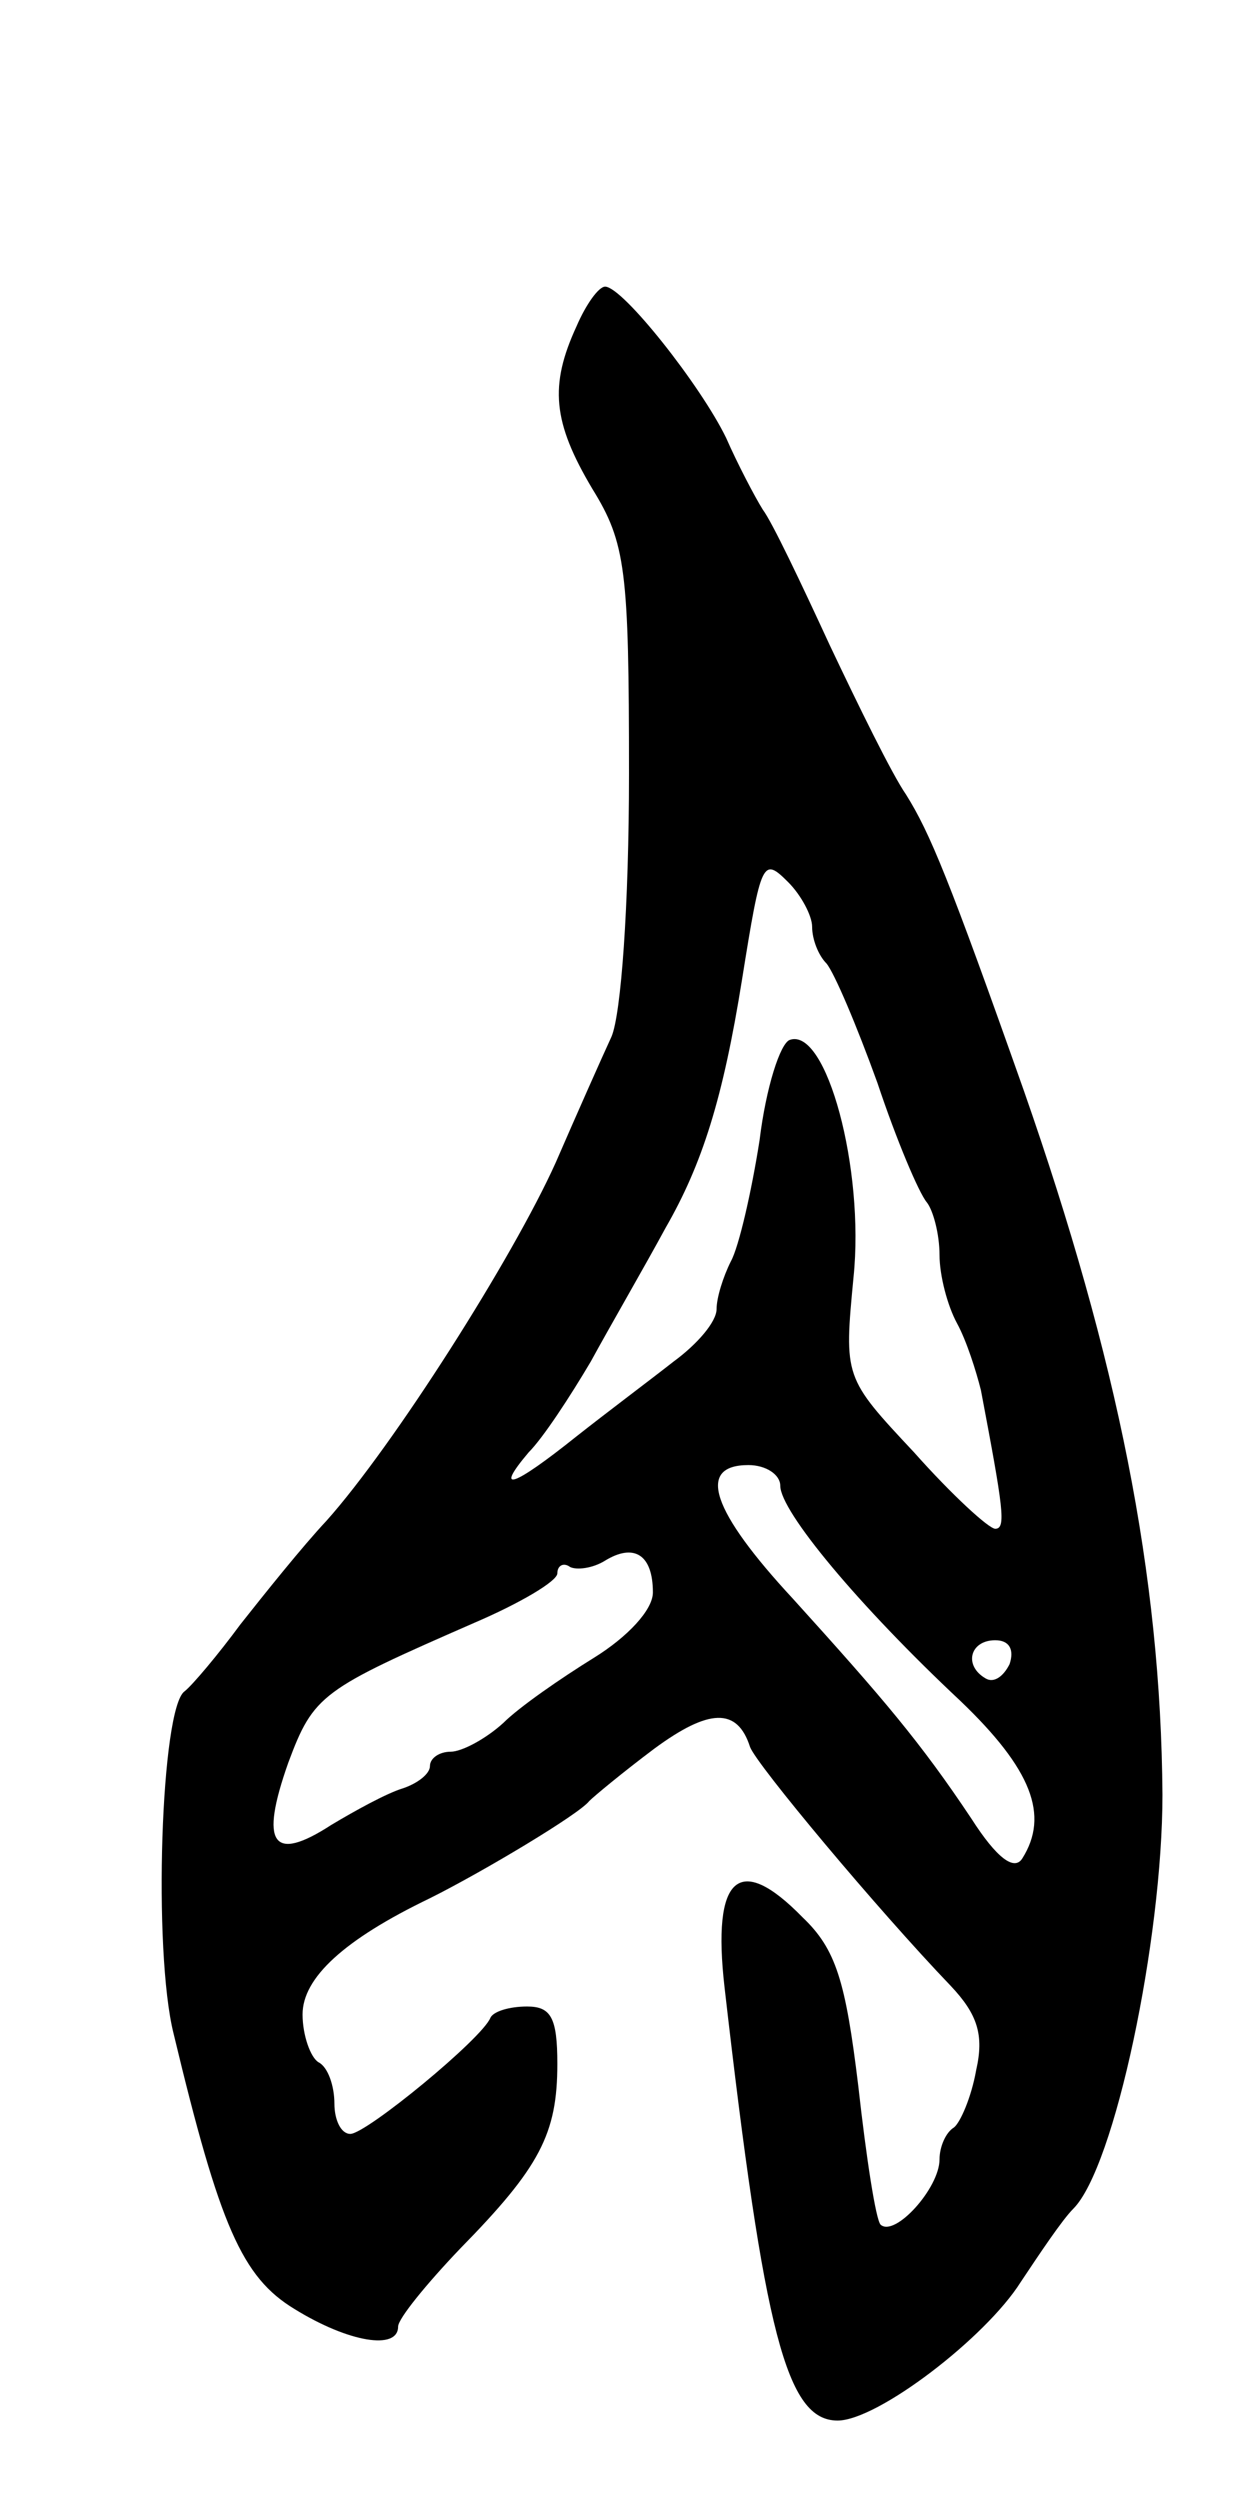 <svg version="1.0" xmlns="http://www.w3.org/2000/svg"
 width="79pt" height="157pt" viewBox="0 0 79 157"
 preserveAspectRatio="xMidYMid meet">
<g transform="translate(0,157) scale(0.1,-0.1)"
fill="#000000" stroke="none">
<path d="M362 1365 c-17 -37 -15 -60 10 -102 21 -34 23 -51 23 -179 0 -83 -5
-151 -11 -165 -6 -13 -22 -49 -35 -79 -27 -60 -102 -178 -144 -225 -15 -16
-39 -46 -54 -65 -14 -19 -30 -38 -35 -42 -15 -10 -20 -163 -7 -215 29 -121 43
-153 76 -173 34 -21 65 -26 65 -11 0 5 18 27 39 49 50 51 61 72 61 116 0 29
-4 36 -19 36 -11 0 -21 -3 -23 -7 -5 -13 -78 -73 -88 -73 -6 0 -10 9 -10 19 0
11 -4 23 -10 26 -5 3 -10 17 -10 30 0 23 26 47 80 73 34 17 94 53 100 61 3 3
21 18 41 33 34 25 52 26 60 1 4 -11 80 -102 126 -150 17 -18 21 -31 16 -53 -3
-17 -10 -33 -14 -36 -5 -3 -9 -12 -9 -20 0 -18 -28 -49 -37 -41 -3 3 -9 42
-14 87 -8 66 -14 86 -35 106 -40 41 -57 26 -49 -44 25 -218 39 -272 71 -272
25 0 93 52 115 87 12 18 26 39 33 46 26 26 56 169 56 260 -1 138 -28 273 -87
442 -47 133 -59 162 -74 186 -9 13 -30 56 -48 94 -18 39 -36 77 -42 85 -5 8
-16 29 -23 45 -16 33 -65 95 -76 95 -4 0 -12 -11 -18 -25z m148 -377 c0 -8 4
-18 9 -23 5 -6 19 -39 32 -75 12 -36 26 -69 31 -75 4 -5 8 -20 8 -33 0 -13 5
-32 11 -43 6 -11 12 -30 15 -42 14 -74 16 -87 9 -87 -4 0 -27 21 -51 48 -44
47 -44 47 -38 110 7 68 -17 157 -40 149 -6 -2 -15 -30 -19 -63 -5 -32 -13 -67
-18 -76 -5 -10 -9 -23 -9 -30 0 -8 -12 -22 -27 -33 -14 -11 -42 -32 -61 -47
-40 -32 -52 -36 -30 -10 9 9 26 35 39 57 12 22 34 60 47 84 23 40 36 81 48
156 12 75 13 77 29 61 8 -8 15 -21 15 -28z m-20 -351 c0 -16 49 -75 113 -135
45 -43 56 -72 39 -99 -5 -8 -16 0 -32 25 -32 48 -55 75 -112 138 -51 55 -61
84 -28 84 11 0 20 -6 20 -13z m-80 -67 c0 -11 -16 -28 -37 -41 -21 -13 -47
-31 -57 -41 -11 -10 -26 -18 -33 -18 -7 0 -13 -4 -13 -9 0 -5 -8 -11 -17 -14
-10 -3 -30 -14 -45 -23 -37 -24 -45 -12 -27 39 16 43 21 46 117 88 28 12 52
26 52 31 0 5 4 7 8 4 4 -2 14 -1 22 4 18 11 30 4 30 -20z m224 -45 c-4 -8 -10
-12 -15 -9 -14 8 -10 24 6 24 9 0 12 -6 9 -15z"/>
</g>
</svg>
